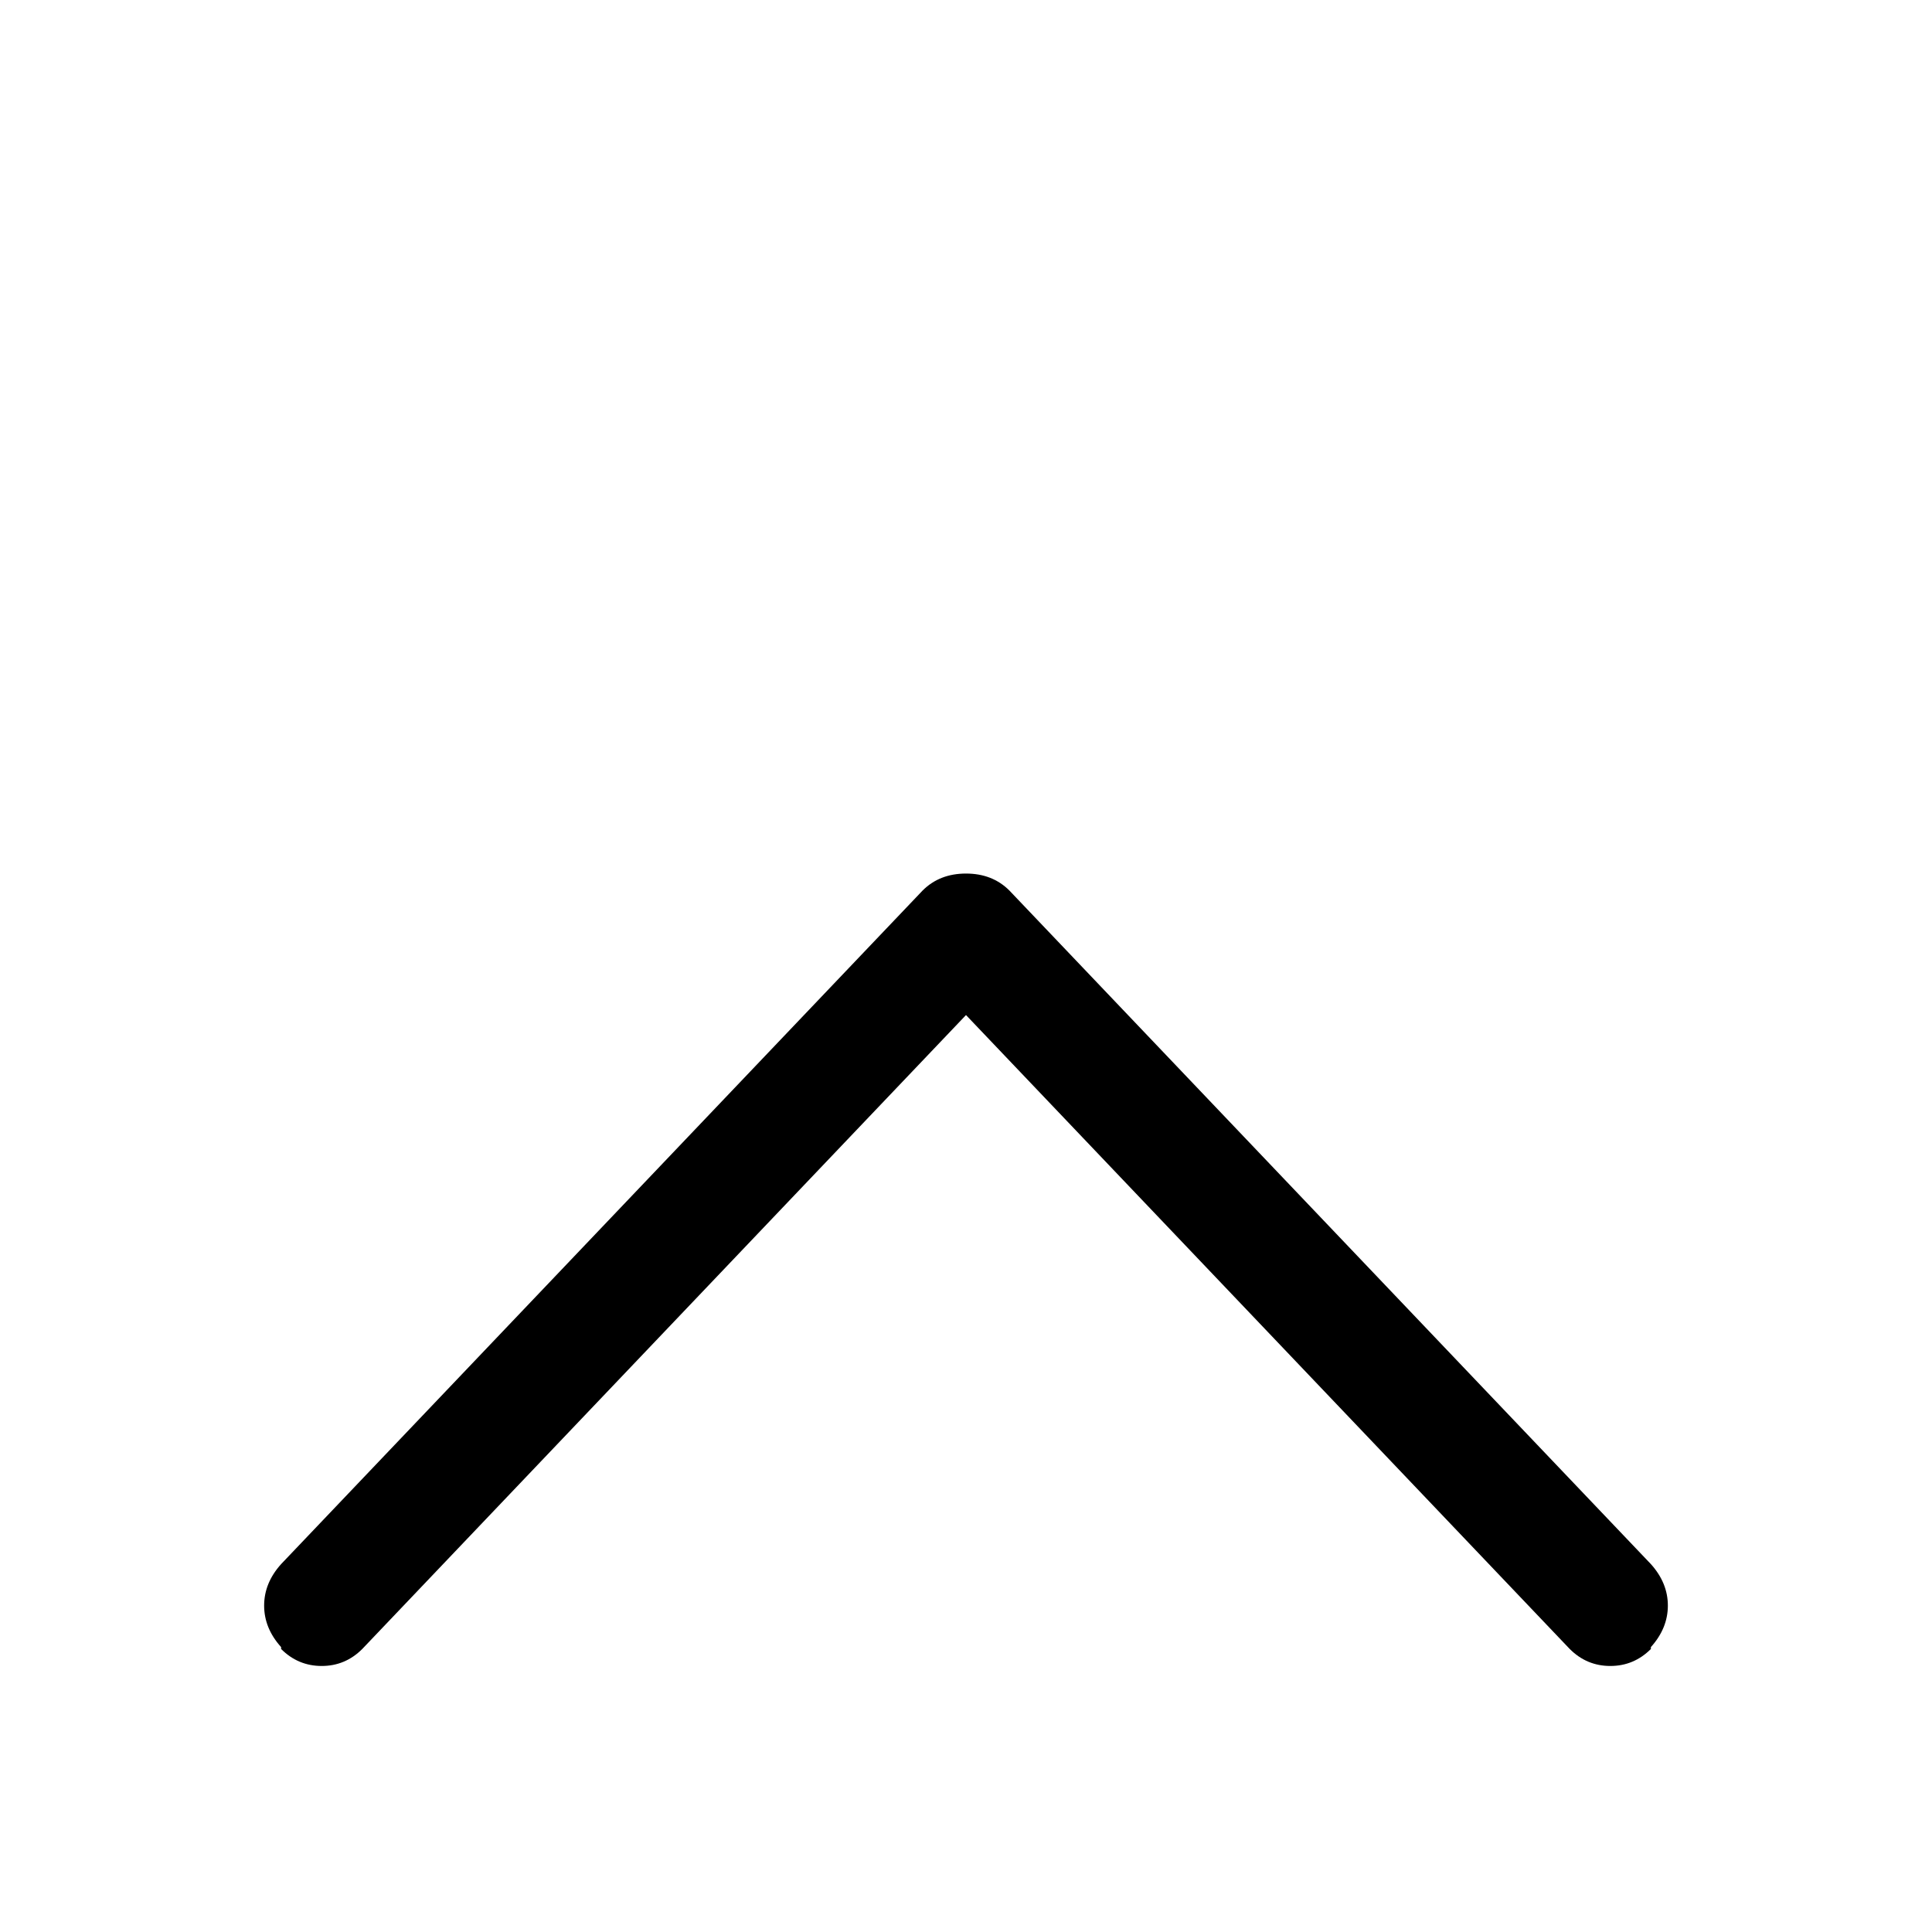<?xml version="1.0" standalone="no"?><!DOCTYPE svg PUBLIC "-//W3C//DTD SVG 1.1//EN" "http://www.w3.org/Graphics/SVG/1.1/DTD/svg11.dtd"><svg class="icon" width="200px" height="200.00px" viewBox="0 0 1024 1024" version="1.1" xmlns="http://www.w3.org/2000/svg"><path d="M535 472L875 829q9 10 9 22t-9 22l0 1q-9 9-21.5 9t-21.5-9l-320-336-320 336q-9 9-21.5 9t-21.5-9l0-1q-9-10-9-22t9-22L489 472q9-9 23-9t23 9z" /></svg>
